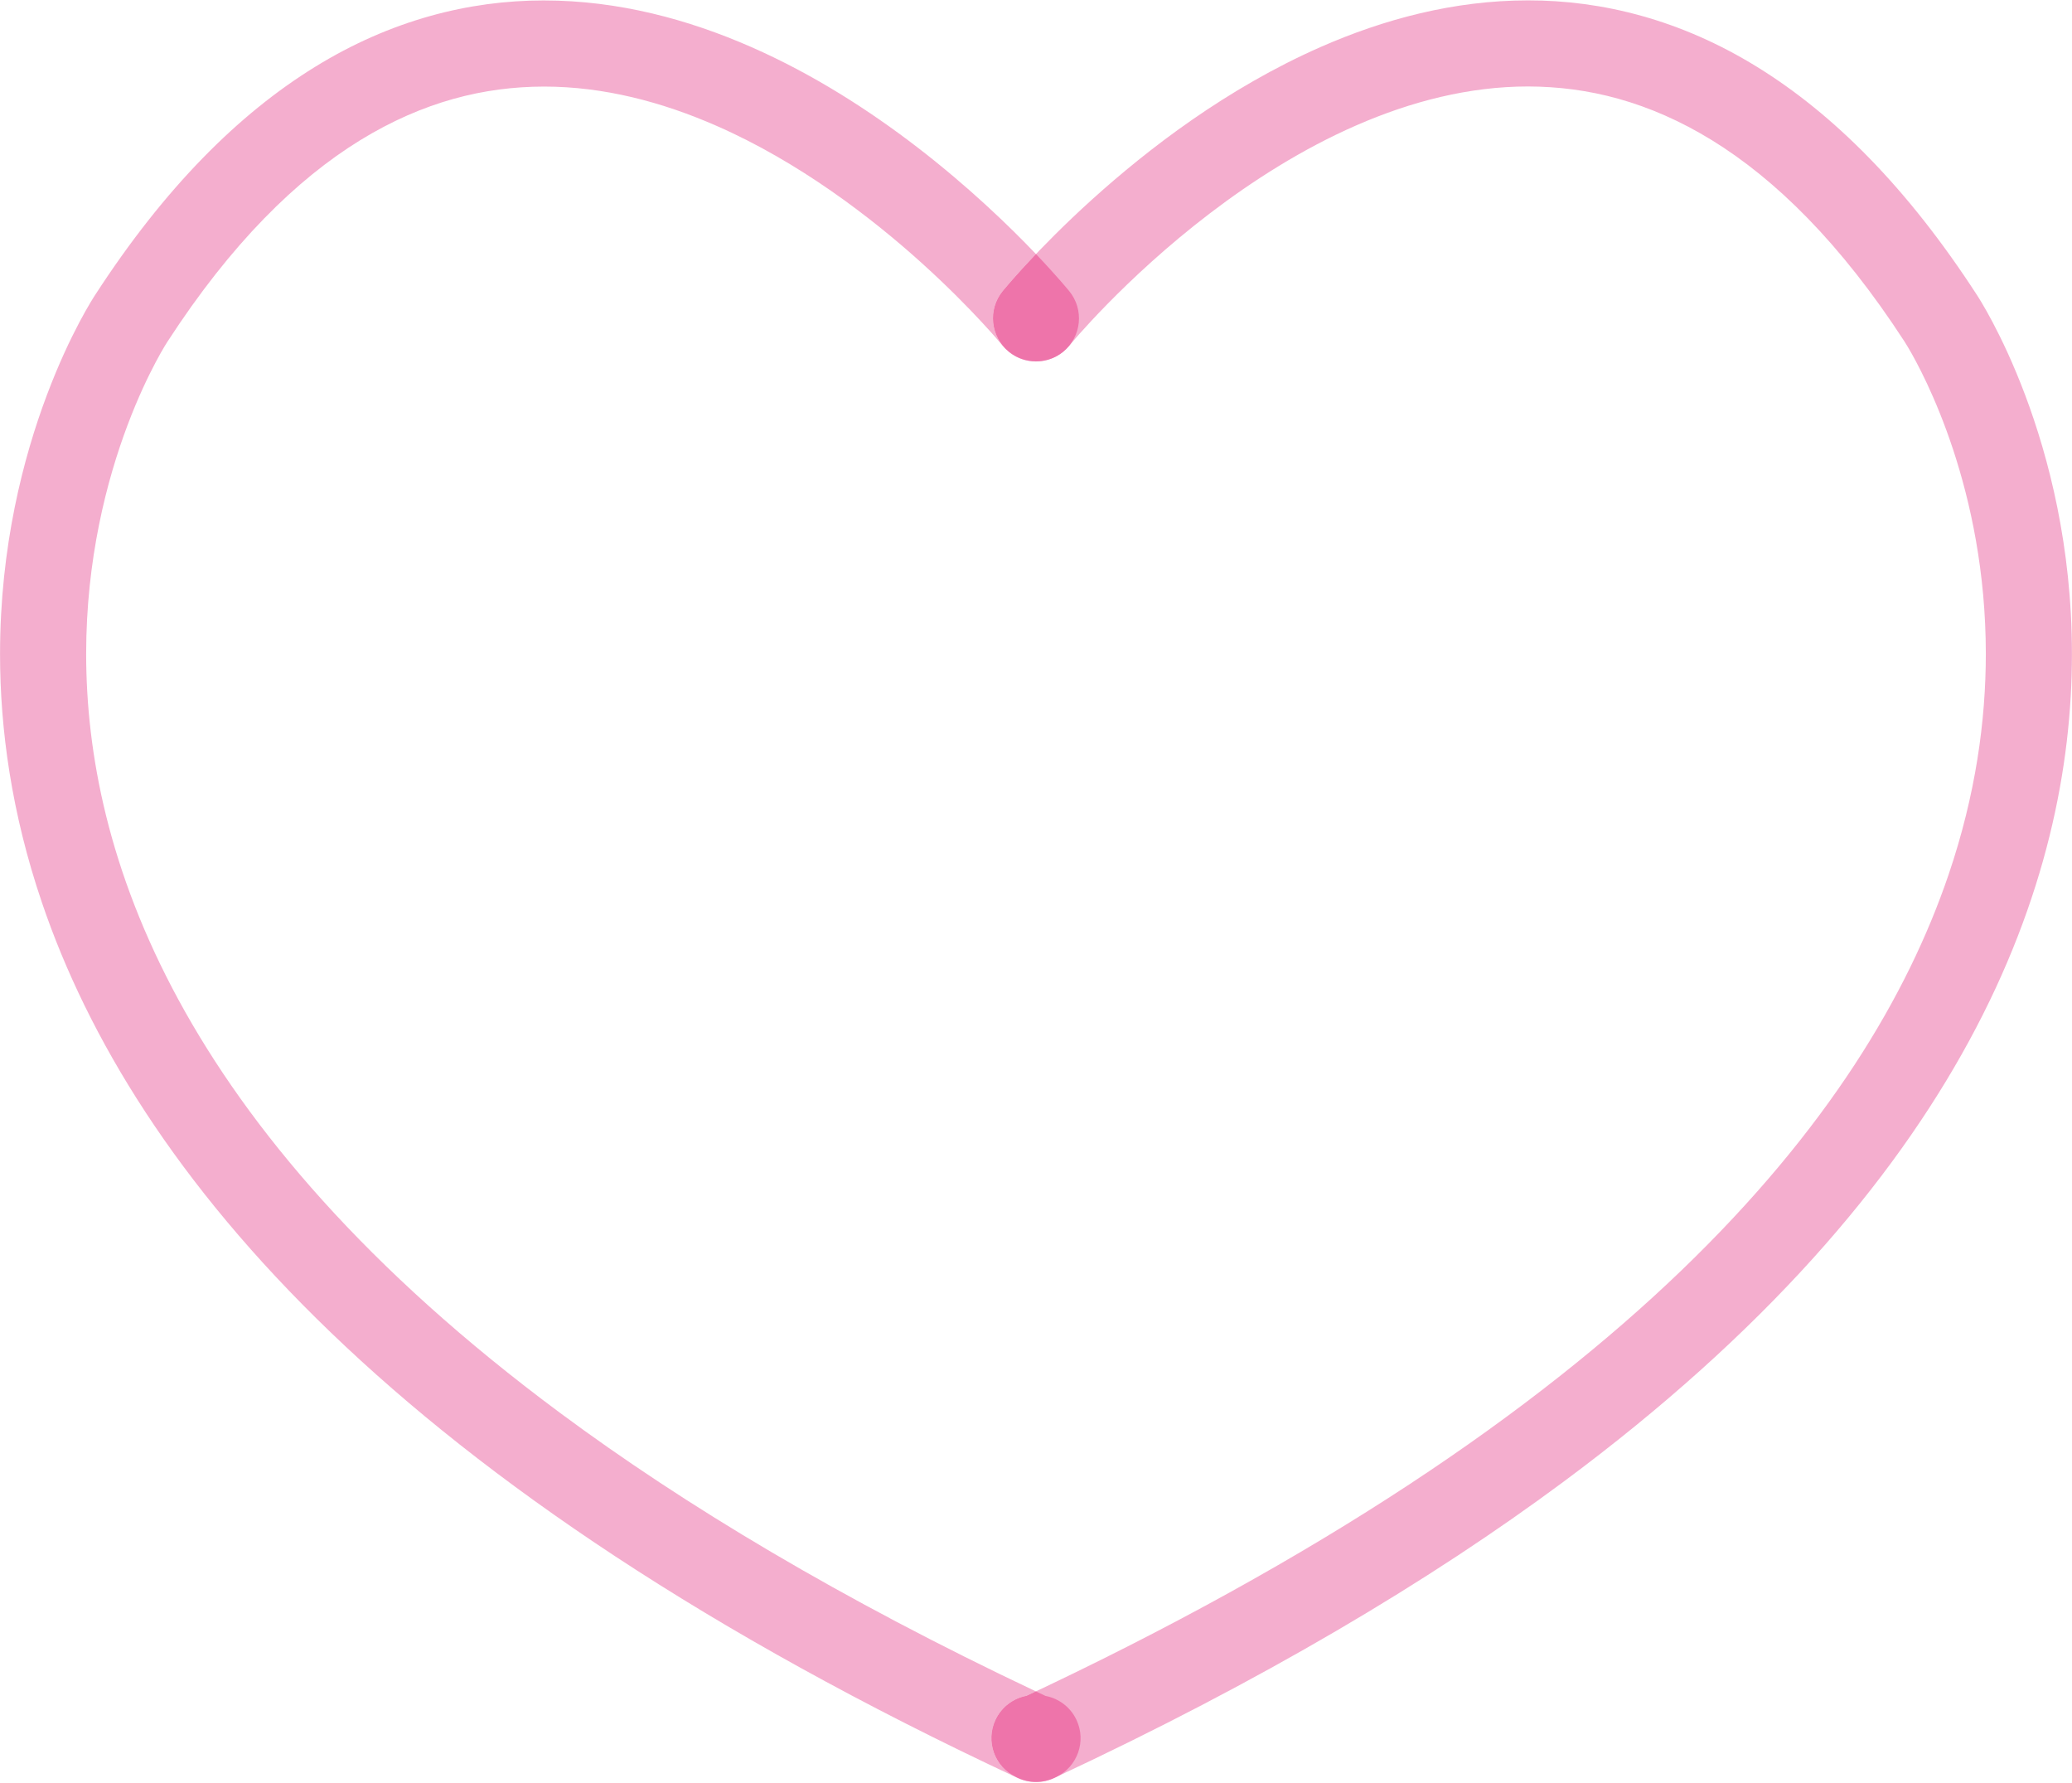 <?xml version="1.0" encoding="UTF-8"?><svg xmlns="http://www.w3.org/2000/svg" xmlns:xlink="http://www.w3.org/1999/xlink" height="248.5" preserveAspectRatio="xMidYMid meet" version="1.0" viewBox="68.2 88.4 288.8 248.5" width="288.8" zoomAndPan="magnify"><g id="change1_1"><path d="M209.82,336.056l0.221,0.105c1.609,0.761,3.494,0.766,5.107,0.013 c28.926-13.508,52.233-27.372,70.954-41.256c28.074-20.821,45.841-41.726,56.561-61.463c10.728-19.727,14.337-38.245,14.329-53.927 c-0.002-15-3.257-27.401-6.528-36.091c-3.273-8.693-6.565-13.699-6.757-13.992l-5.001,3.319l5.036-3.265 c-9.684-14.936-19.994-25.22-30.636-31.776c-10.628-6.562-21.568-9.286-31.931-9.271c-10.377,0.001-20.139,2.65-28.891,6.492 c-13.129,5.777-24.082,14.234-31.855,21.245c-7.766,7.016-12.331,12.615-12.473,12.785c-2.094,2.569-1.707,6.349,0.863,8.442 c2.57,2.091,6.348,1.705,8.441-0.864l-1.662-1.354l1.658,1.357l0.004-0.003l-1.662-1.354l1.658,1.357 c0.047-0.065,7.678-9.342,19.557-18.403c5.936-4.534,12.922-9.007,20.475-12.299c7.557-3.296,15.643-5.403,23.887-5.402 c8.314,0.016,16.828,2.082,25.638,7.49c8.796,5.417,17.912,14.288,26.858,28.086l0.034,0.054l2.55-1.691l-2.559,1.676l0.009,0.015 l2.55-1.691l-2.559,1.676c0,0.001,0.176,0.269,0.486,0.795c1.09,1.84,3.809,6.813,6.238,14.168c2.43,7.358,4.569,17.085,4.569,28.5 c-0.002,9.246-1.396,19.602-5.204,30.8c-5.717,16.788-16.864,35.532-37.242,55.138c-20.374,19.593-50,40.002-92.475,59.835 l2.539,5.437l2.567-5.424l-0.222-0.104c-2.994-1.418-6.571-0.138-7.989,2.856s-0.14,6.571,2.856,7.989H209.82" fill="#F4AECE"/></g><g id="change1_2"><path d="M88.895,134.367L88.895,134.367 M143.938,88.462c-10.339,0-21.248,2.727-31.847,9.271 c-10.626,6.549-20.927,16.816-30.597,31.723l-0.001,0c-0.192,0.293-3.484,5.299-6.757,13.994c-3.271,8.69-6.528,21.089-6.53,36.089 c0,10.456,1.592,22.169,5.845,34.665c6.37,18.751,18.723,39.199,40.287,59.923c21.568,20.736,52.326,41.797,95.714,62.061 c0.802,0.375,1.67,0.562,2.538,0.562c0.875,0,1.751-0.191,2.56-0.572l0.222-0.105c0.027-0.013,0.055-0.026,0.082-0.039 c-0.104,0.048-0.203,0.094-0.305,0.142c-0.802,0.375-1.67,0.561-2.539,0.561c-0.879,0-1.759-0.191-2.568-0.574l-0.221-0.105h0.002 c-2.996-1.418-4.274-4.995-2.856-7.989c0.854-1.802,2.488-2.983,4.308-3.329c0.441-0.207,0.877-0.413,1.315-0.62 c-27.13-12.838-48.924-25.905-66.343-38.827c-26.945-19.989-43.409-39.594-53.166-57.552c-9.75-17.968-12.863-34.33-12.873-48.201 c0-13.25,2.887-24.232,5.758-31.862c1.435-3.813,2.865-6.783,3.913-8.763c0.522-0.989,0.95-1.732,1.235-2.208 c0.144-0.24,0.25-0.41,0.316-0.513l0.063-0.103l0.009-0.013v0l0.025-0.039c8.946-13.798,18.063-22.669,26.858-28.086 c8.81-5.409,17.321-7.475,25.639-7.488c0.006,0,0.014,0,0.02,0c8.299,0,16.439,2.139,24.042,5.479 c11.41,4.998,21.501,12.703,28.641,19.161c3.57,3.226,6.41,6.134,8.338,8.214c0.965,1.038,1.7,1.872,2.187,2.434 c0.243,0.28,0.424,0.495,0.538,0.631l0.125,0.15l0.024,0.028h-0.001l0,0c1.188,1.456,2.916,2.211,4.658,2.211 c1.023,0,2.051-0.26,2.978-0.792c-0.911,0.518-1.937,0.782-2.968,0.782c-1.332,0-2.672-0.441-3.785-1.347 c-2.57-2.093-2.957-5.873-0.863-8.442c0.084-0.101,1.715-2.1,4.639-5.167c-3.67-3.849-9.375-9.376-16.625-14.948 c-6.521-5.007-14.303-10.058-23.059-13.905c-8.751-3.84-18.513-6.491-28.888-6.492C143.996,88.462,143.967,88.462,143.938,88.462" fill="#F4AECE"/></g><g id="change2_1"><path d="M212.589,324.118c-0.438,0.207-0.874,0.413-1.315,0.62c-1.819,0.346-3.454,1.527-4.308,3.329 c-1.418,2.995-0.14,6.571,2.856,7.989h-0.002l0.221,0.105c0.81,0.383,1.689,0.574,2.568,0.574c0.869,0,1.737-0.187,2.539-0.561 c0.102-0.048,0.201-0.094,0.305-0.142c2.938-1.439,4.186-4.977,2.787-7.945c-0.852-1.808-2.49-2.992-4.313-3.338 C213.48,324.539,213.033,324.328,212.589,324.118 M215.6,135.198L215.6,135.198 M212.596,123.807 c-2.924,3.067-4.555,5.066-4.639,5.167c-2.094,2.569-1.707,6.349,0.863,8.442c1.113,0.906,2.453,1.347,3.785,1.347 c1.031,0,2.057-0.264,2.968-0.782c0.279-0.161,0.55-0.345,0.808-0.555c2.568-2.093,2.955-5.873,0.861-8.442 C217.157,128.883,215.524,126.879,212.596,123.807" fill="#EE74AA"/></g></svg>